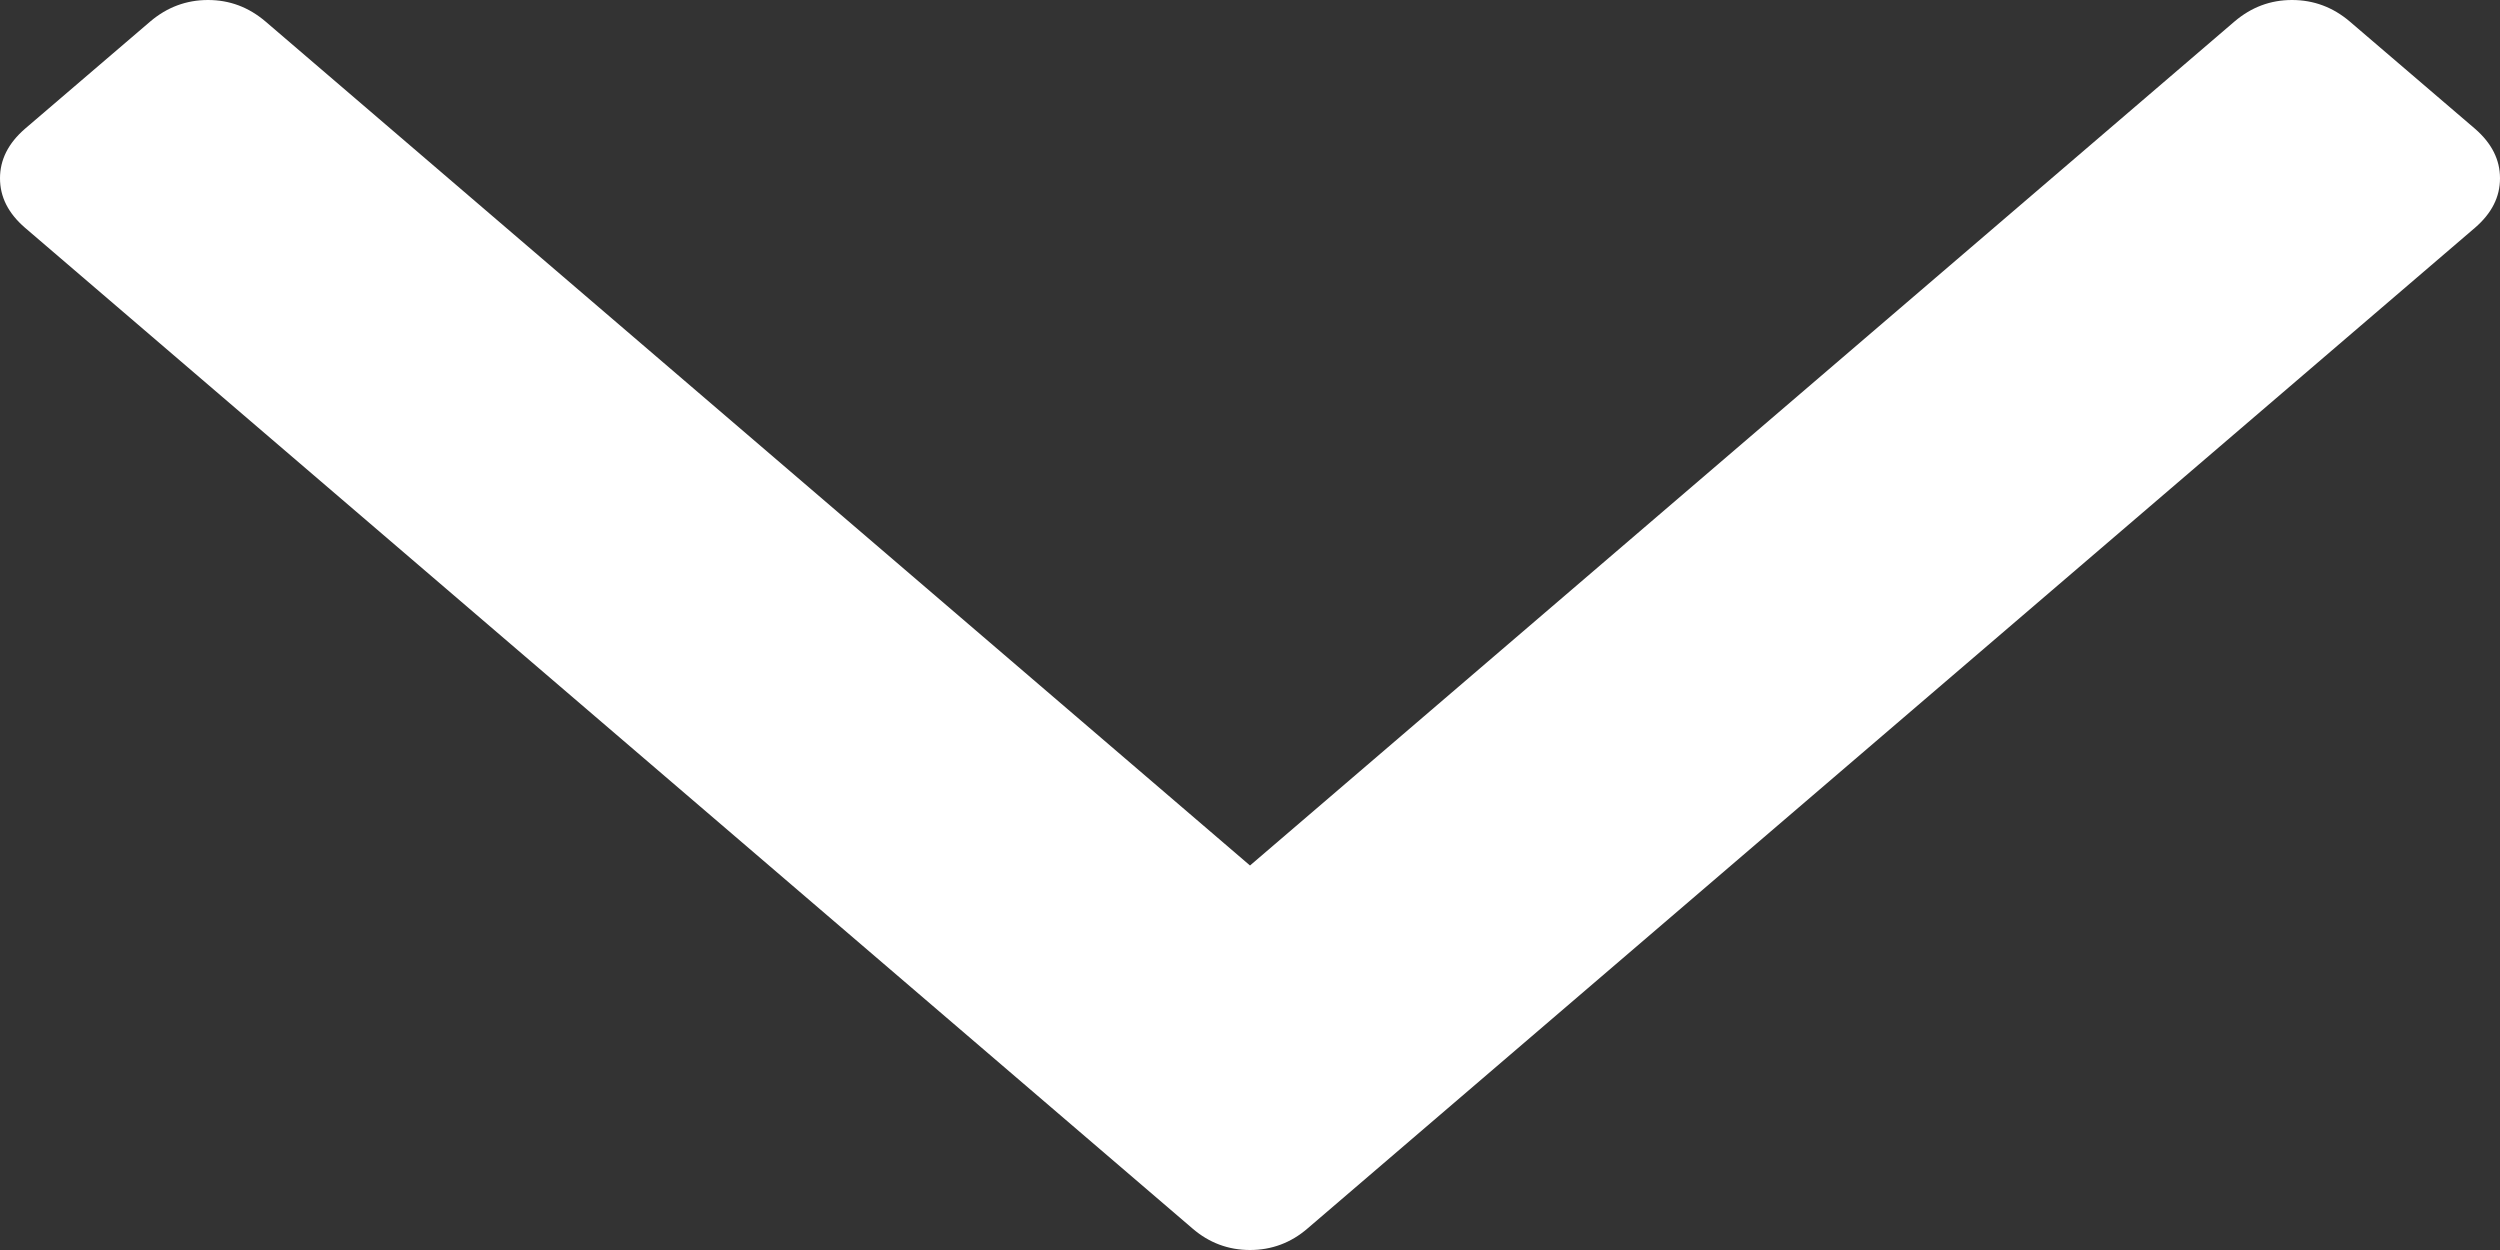 ﻿<?xml version="1.0" encoding="utf-8"?>
<svg version="1.1" xmlns:xlink="http://www.w3.org/1999/xlink" width="10px" height="5px" xmlns="http://www.w3.org/2000/svg">
  <rect width="100%" height="100%" fill="#333333" stroke="none"/>
  <g transform="matrix(1 0 0 1 -1688 -23 )">
    <path d="M 9.9 0.515  C 9.967 0.573  10 0.639  10 0.713  C 10 0.788  9.967 0.853  9.9 0.911  L 5.23 4.914  C 5.164 4.971  5.087 5  5 5  C 4.913 5  4.836 4.971  4.77 4.914  L 0.1 0.911  C 0.033 0.853  0 0.788  0 0.713  C 0 0.639  0.033 0.573  0.1 0.515  L 0.601 0.086  C 0.668 0.029  0.745 0  0.832 0  C 0.919 0  0.995 0.029  1.062 0.086  L 5 3.462  L 8.938 0.086  C 9.005 0.029  9.081 0  9.168 0  C 9.255 0  9.332 0.029  9.399 0.086  L 9.9 0.515  Z " fill-rule="nonzero" fill="#ffffff" stroke="none" transform="matrix(1 0 0 1 1688 23 )" />
  </g>
</svg>